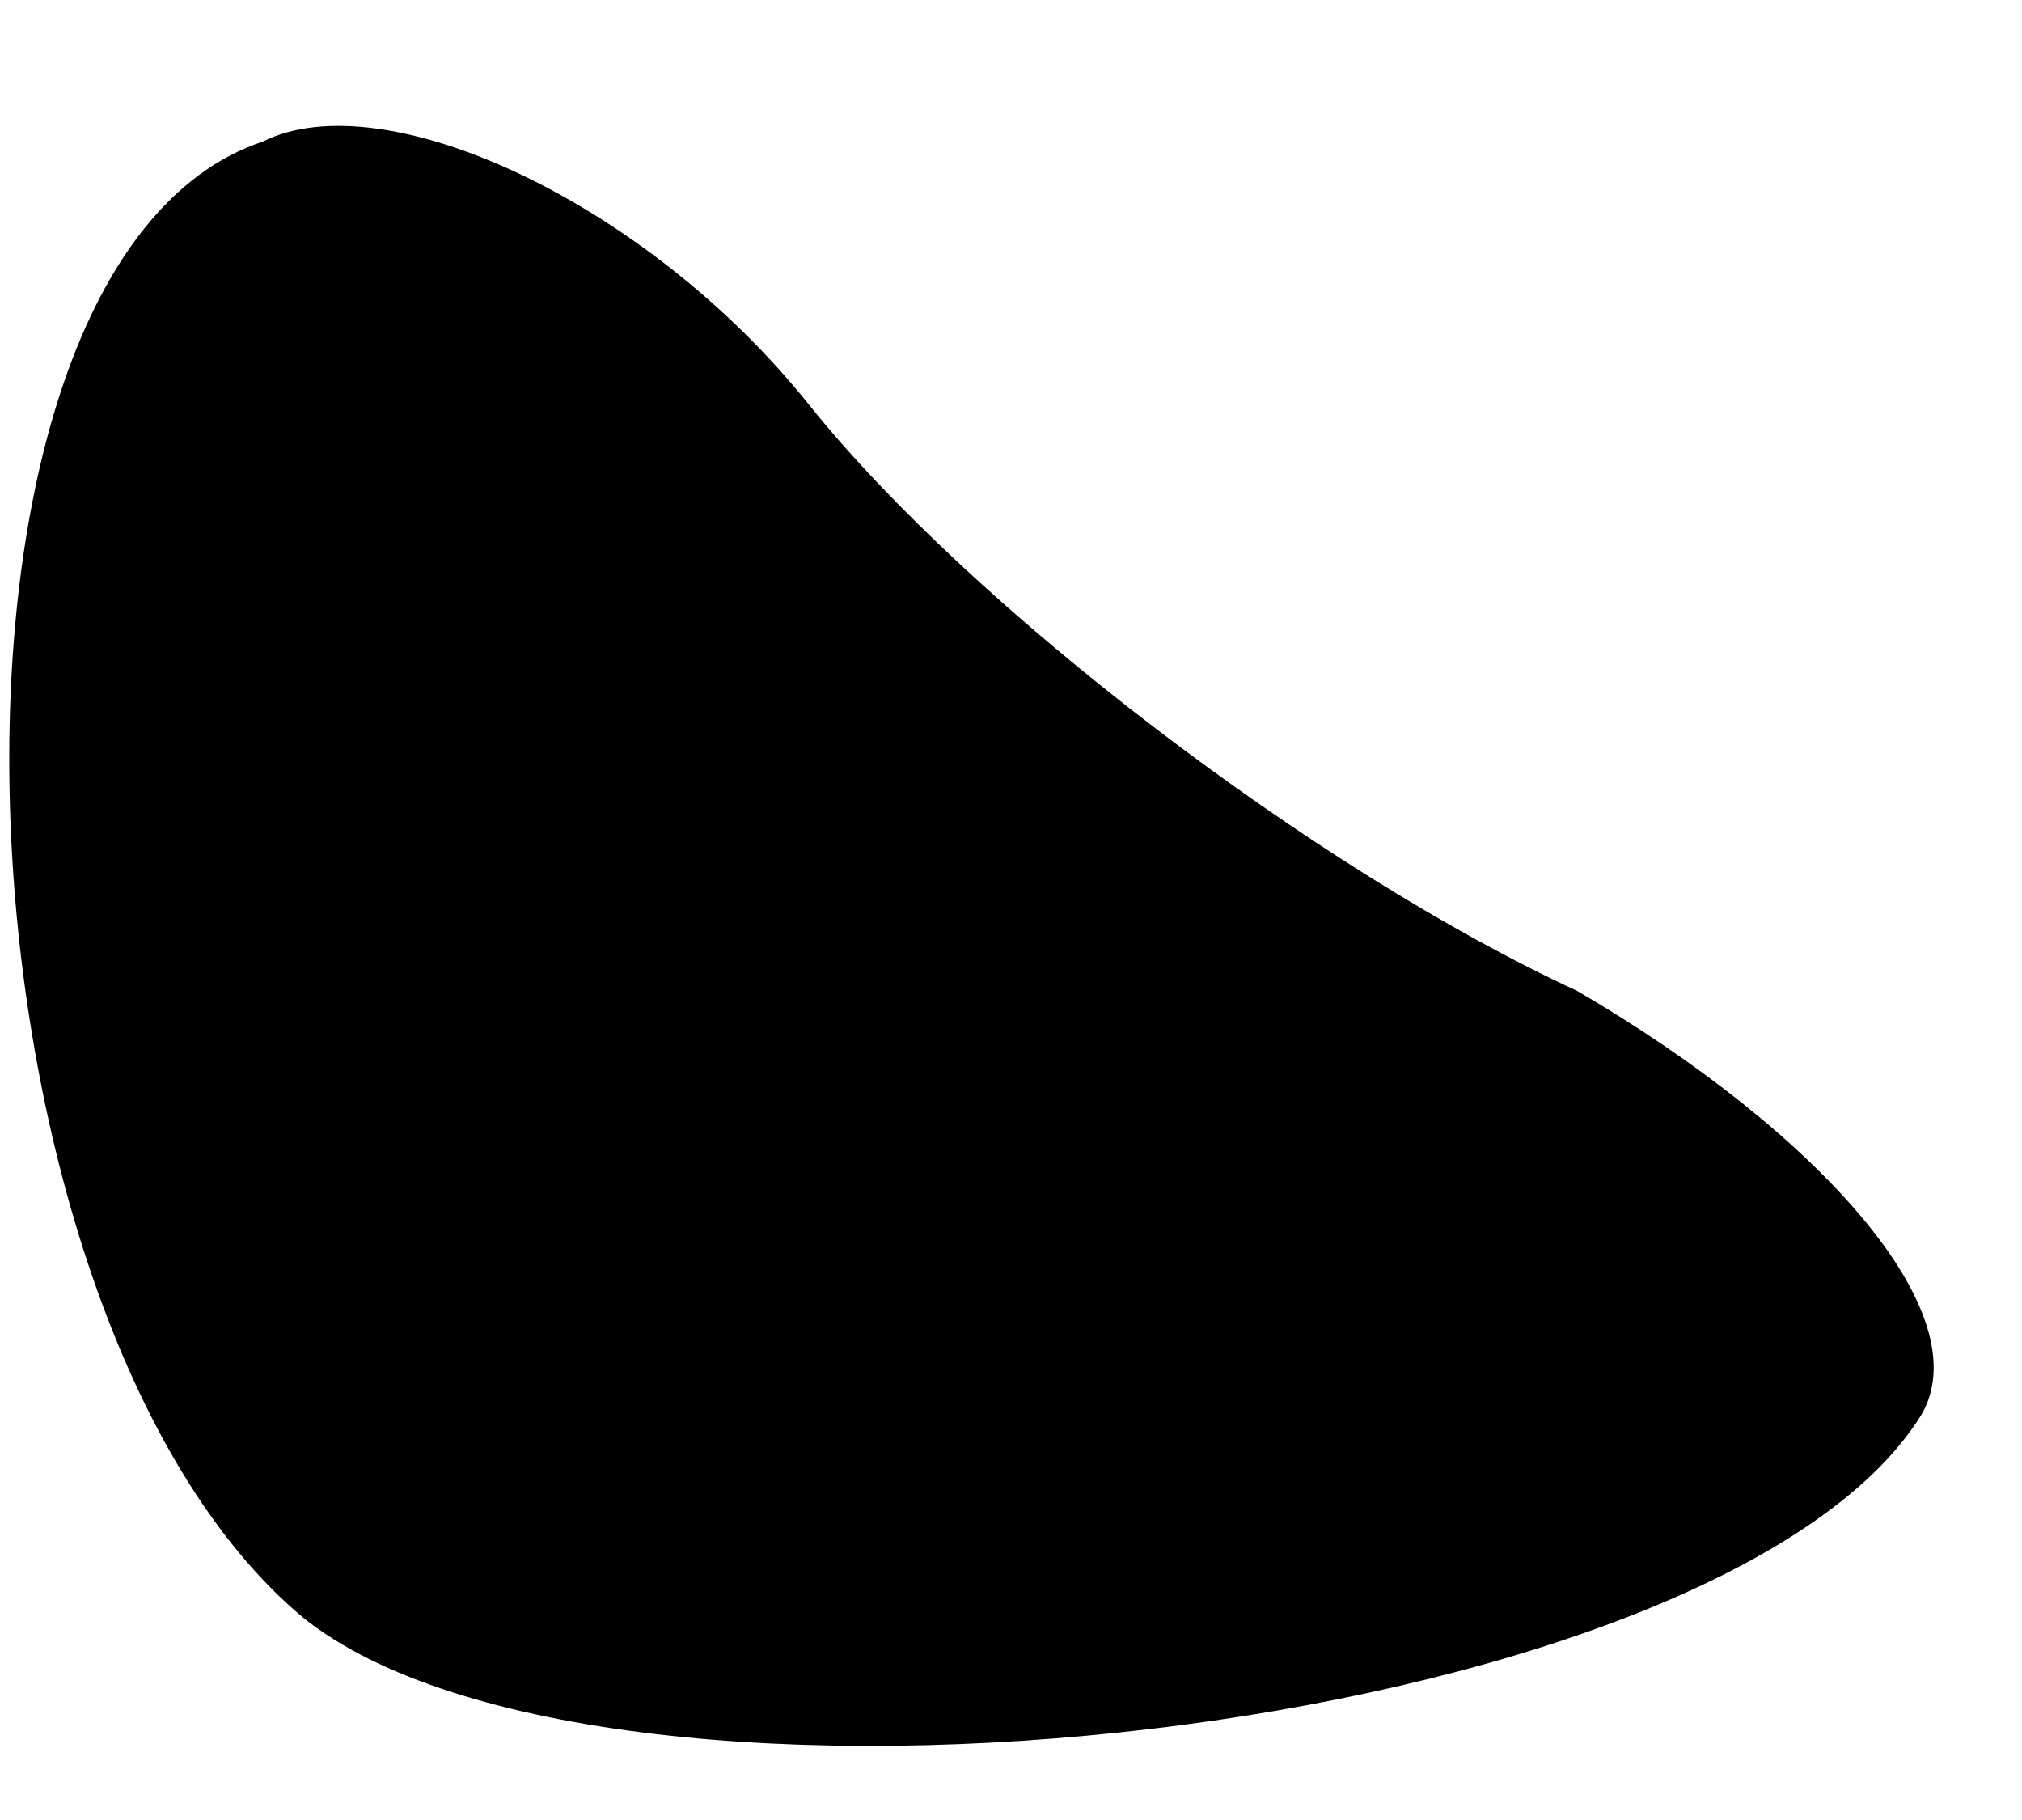 <?xml version="1.0" standalone="no"?>
<!DOCTYPE svg PUBLIC "-//W3C//DTD SVG 20010904//EN"
 "http://www.w3.org/TR/2001/REC-SVG-20010904/DTD/svg10.dtd">
<svg version="1.0" xmlns="http://www.w3.org/2000/svg"
 width="10pt" height="9pt" viewBox="0 0 10 9"
 preserveAspectRatio="xMidYMid meet">
<g transform="translate(0,9) scale(0.1,-0.1)"
fill="#000000" stroke="none">
<path fill="#000000" stroke="none" d="M13 83 c-18 -6 -16 -58 2 -73 15 -12
70 -6 80 10 3 5 -5 14 -17 21 -13 6 -30 19 -38 29 -8 10 -21 16 -27 13z"/>
</g>
</svg>
